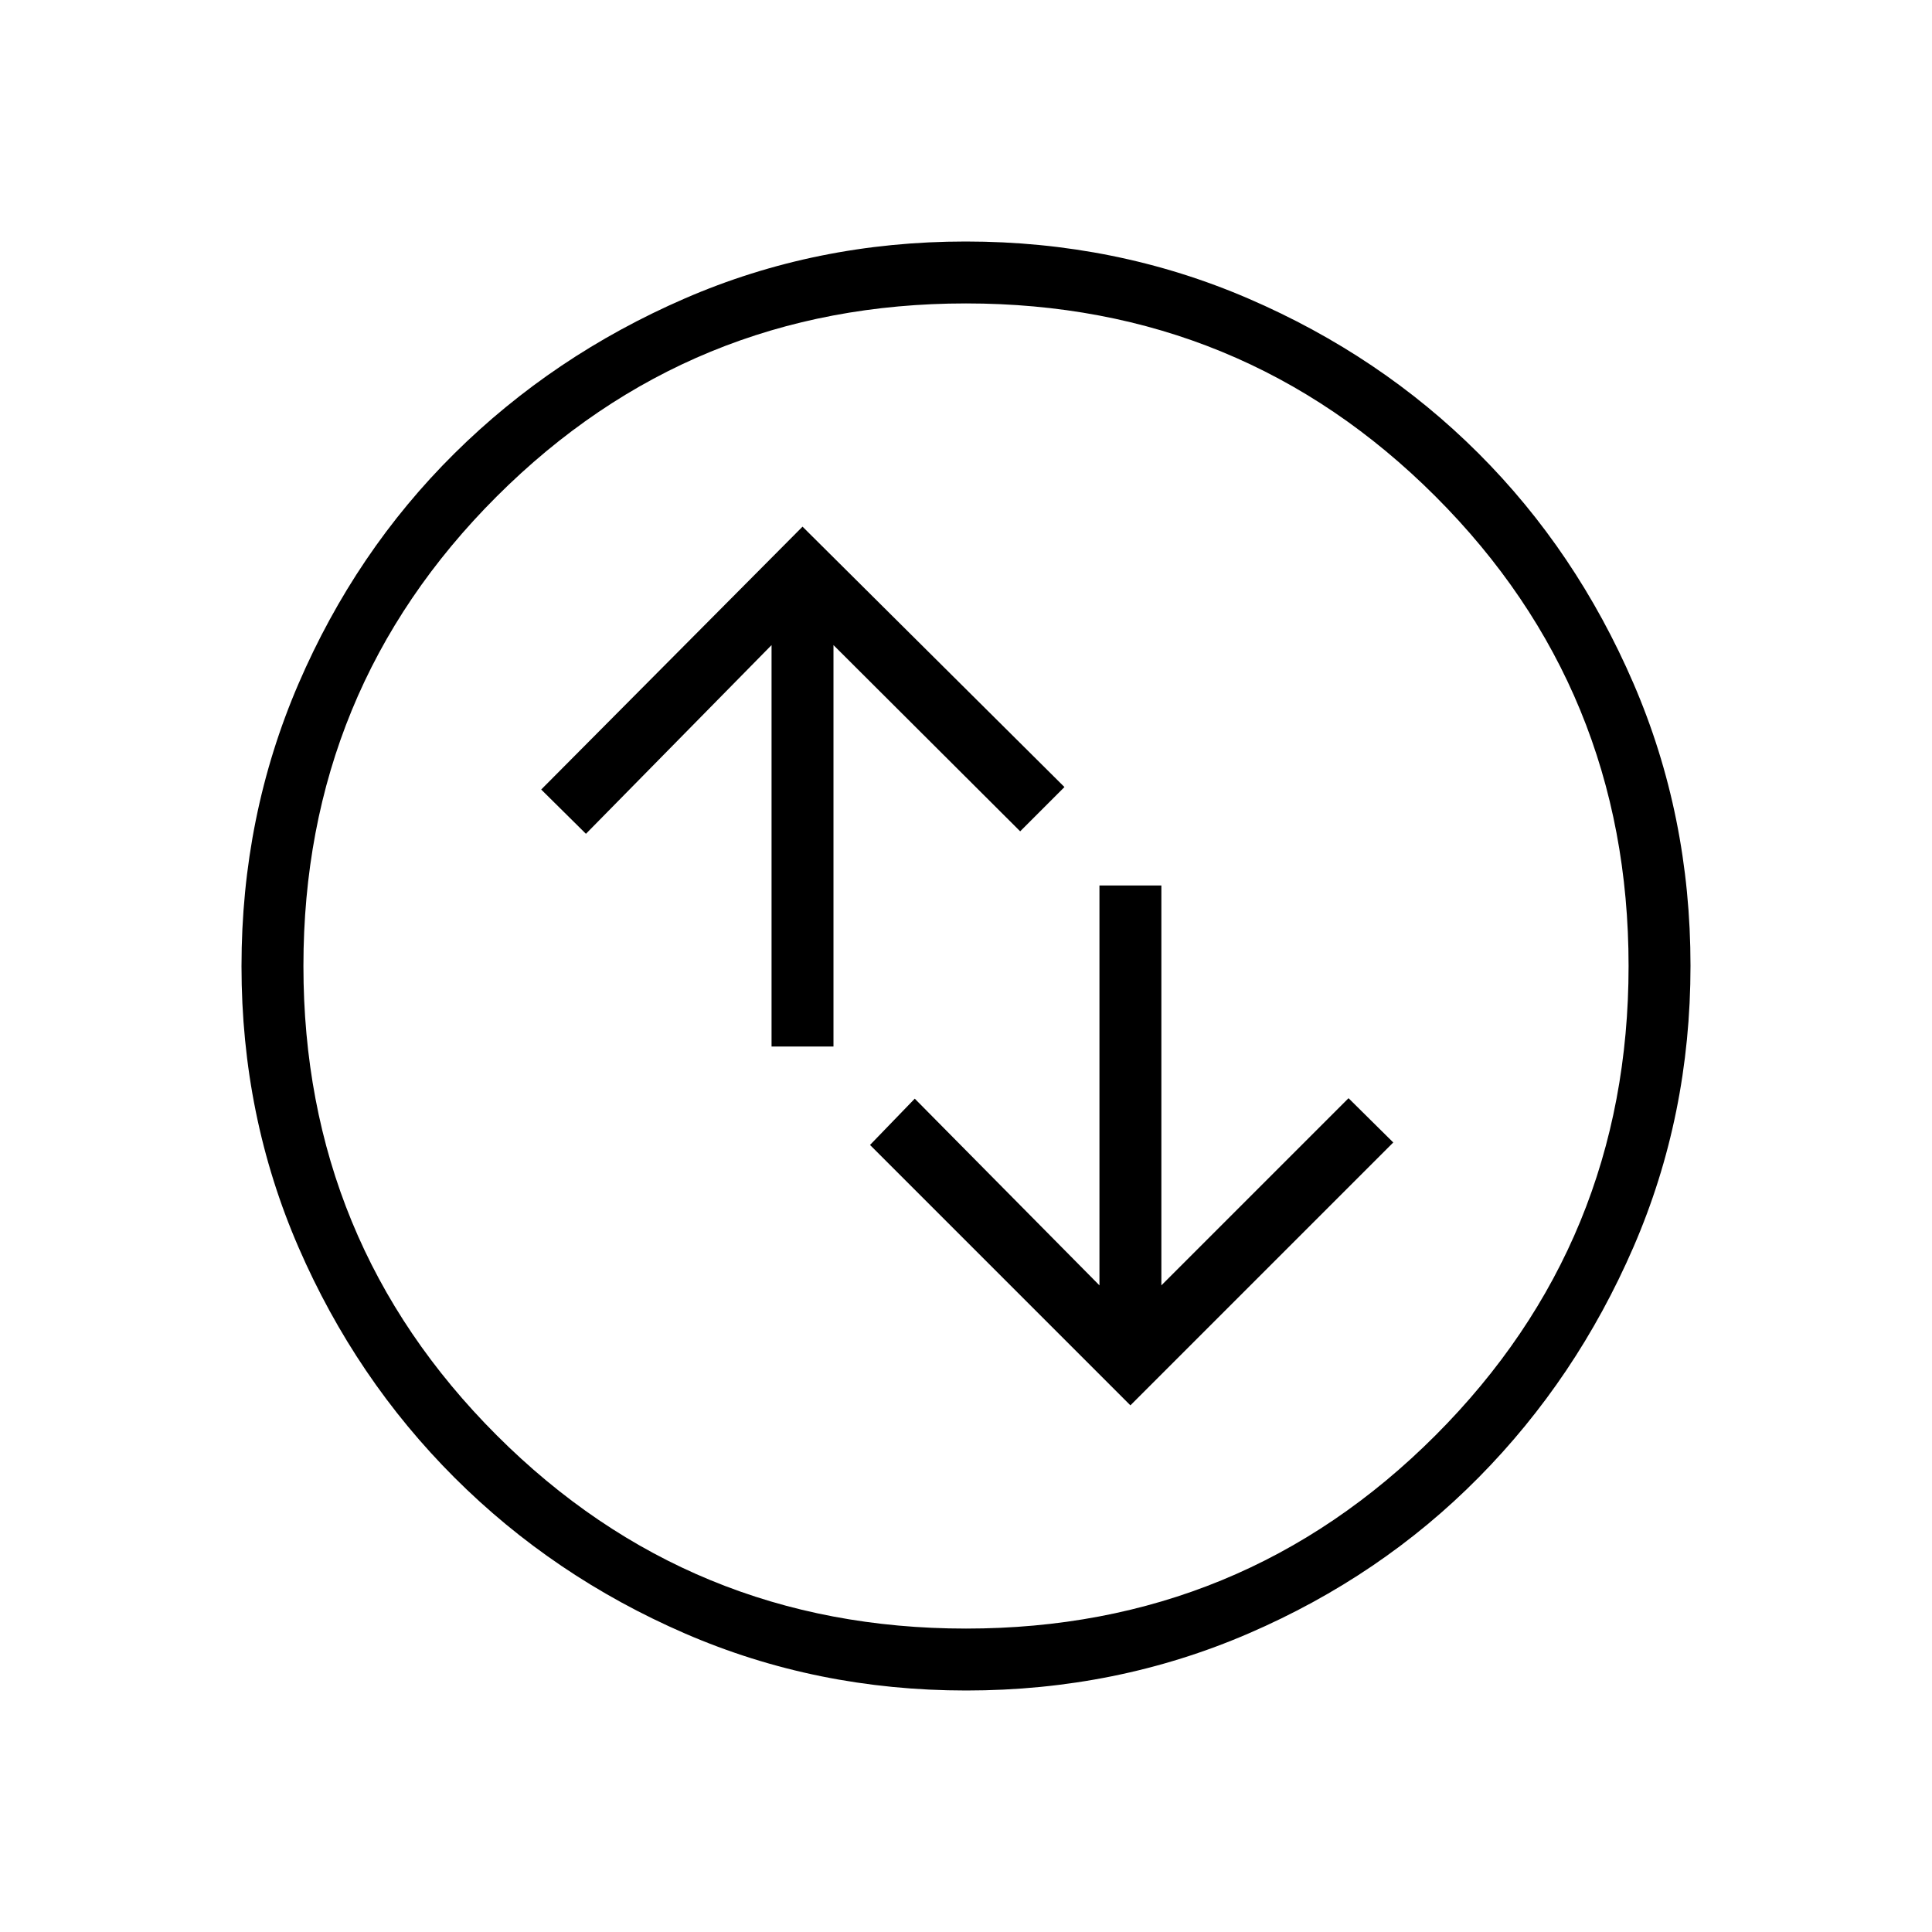 <svg xmlns="http://www.w3.org/2000/svg" height="48" viewBox="0 -960 960 960" width="48"><path d="m561.69-261.69 130.62-130.62-22.23-22-93 93V-520h-30.77v198.69l-91.77-92.77-22.23 23 129.38 129.39ZM383.38-440h30.77v-199.46l92.77 92.54 22-22-130.15-129.39-129.85 130.62 22.23 22 92.23-93.77V-440Zm96.75 320q-74.44 0-139.79-28.34t-114.48-77.42q-49.13-49.08-77.49-114.37Q120-405.42 120-479.87q0-74.67 28.34-140.41 28.34-65.73 77.42-114.36 49.08-48.63 114.37-76.99Q405.42-840 479.87-840q74.67 0 140.41 28.34 65.73 28.34 114.36 76.92 48.63 48.58 76.99 114.26Q840-554.81 840-480.13q0 74.44-28.34 139.79t-76.92 114.48q-48.58 49.13-114.26 77.49Q554.81-120 480.13-120Zm-.13-30.77q137.38 0 233.31-96.04 95.92-96.04 95.92-233.19 0-137.38-95.92-233.31-95.93-95.92-233.31-95.92-137.15 0-233.19 95.92-96.04 95.93-96.04 233.31 0 137.15 96.04 233.19 96.04 96.04 233.19 96.04ZM480-480Z"/></svg>